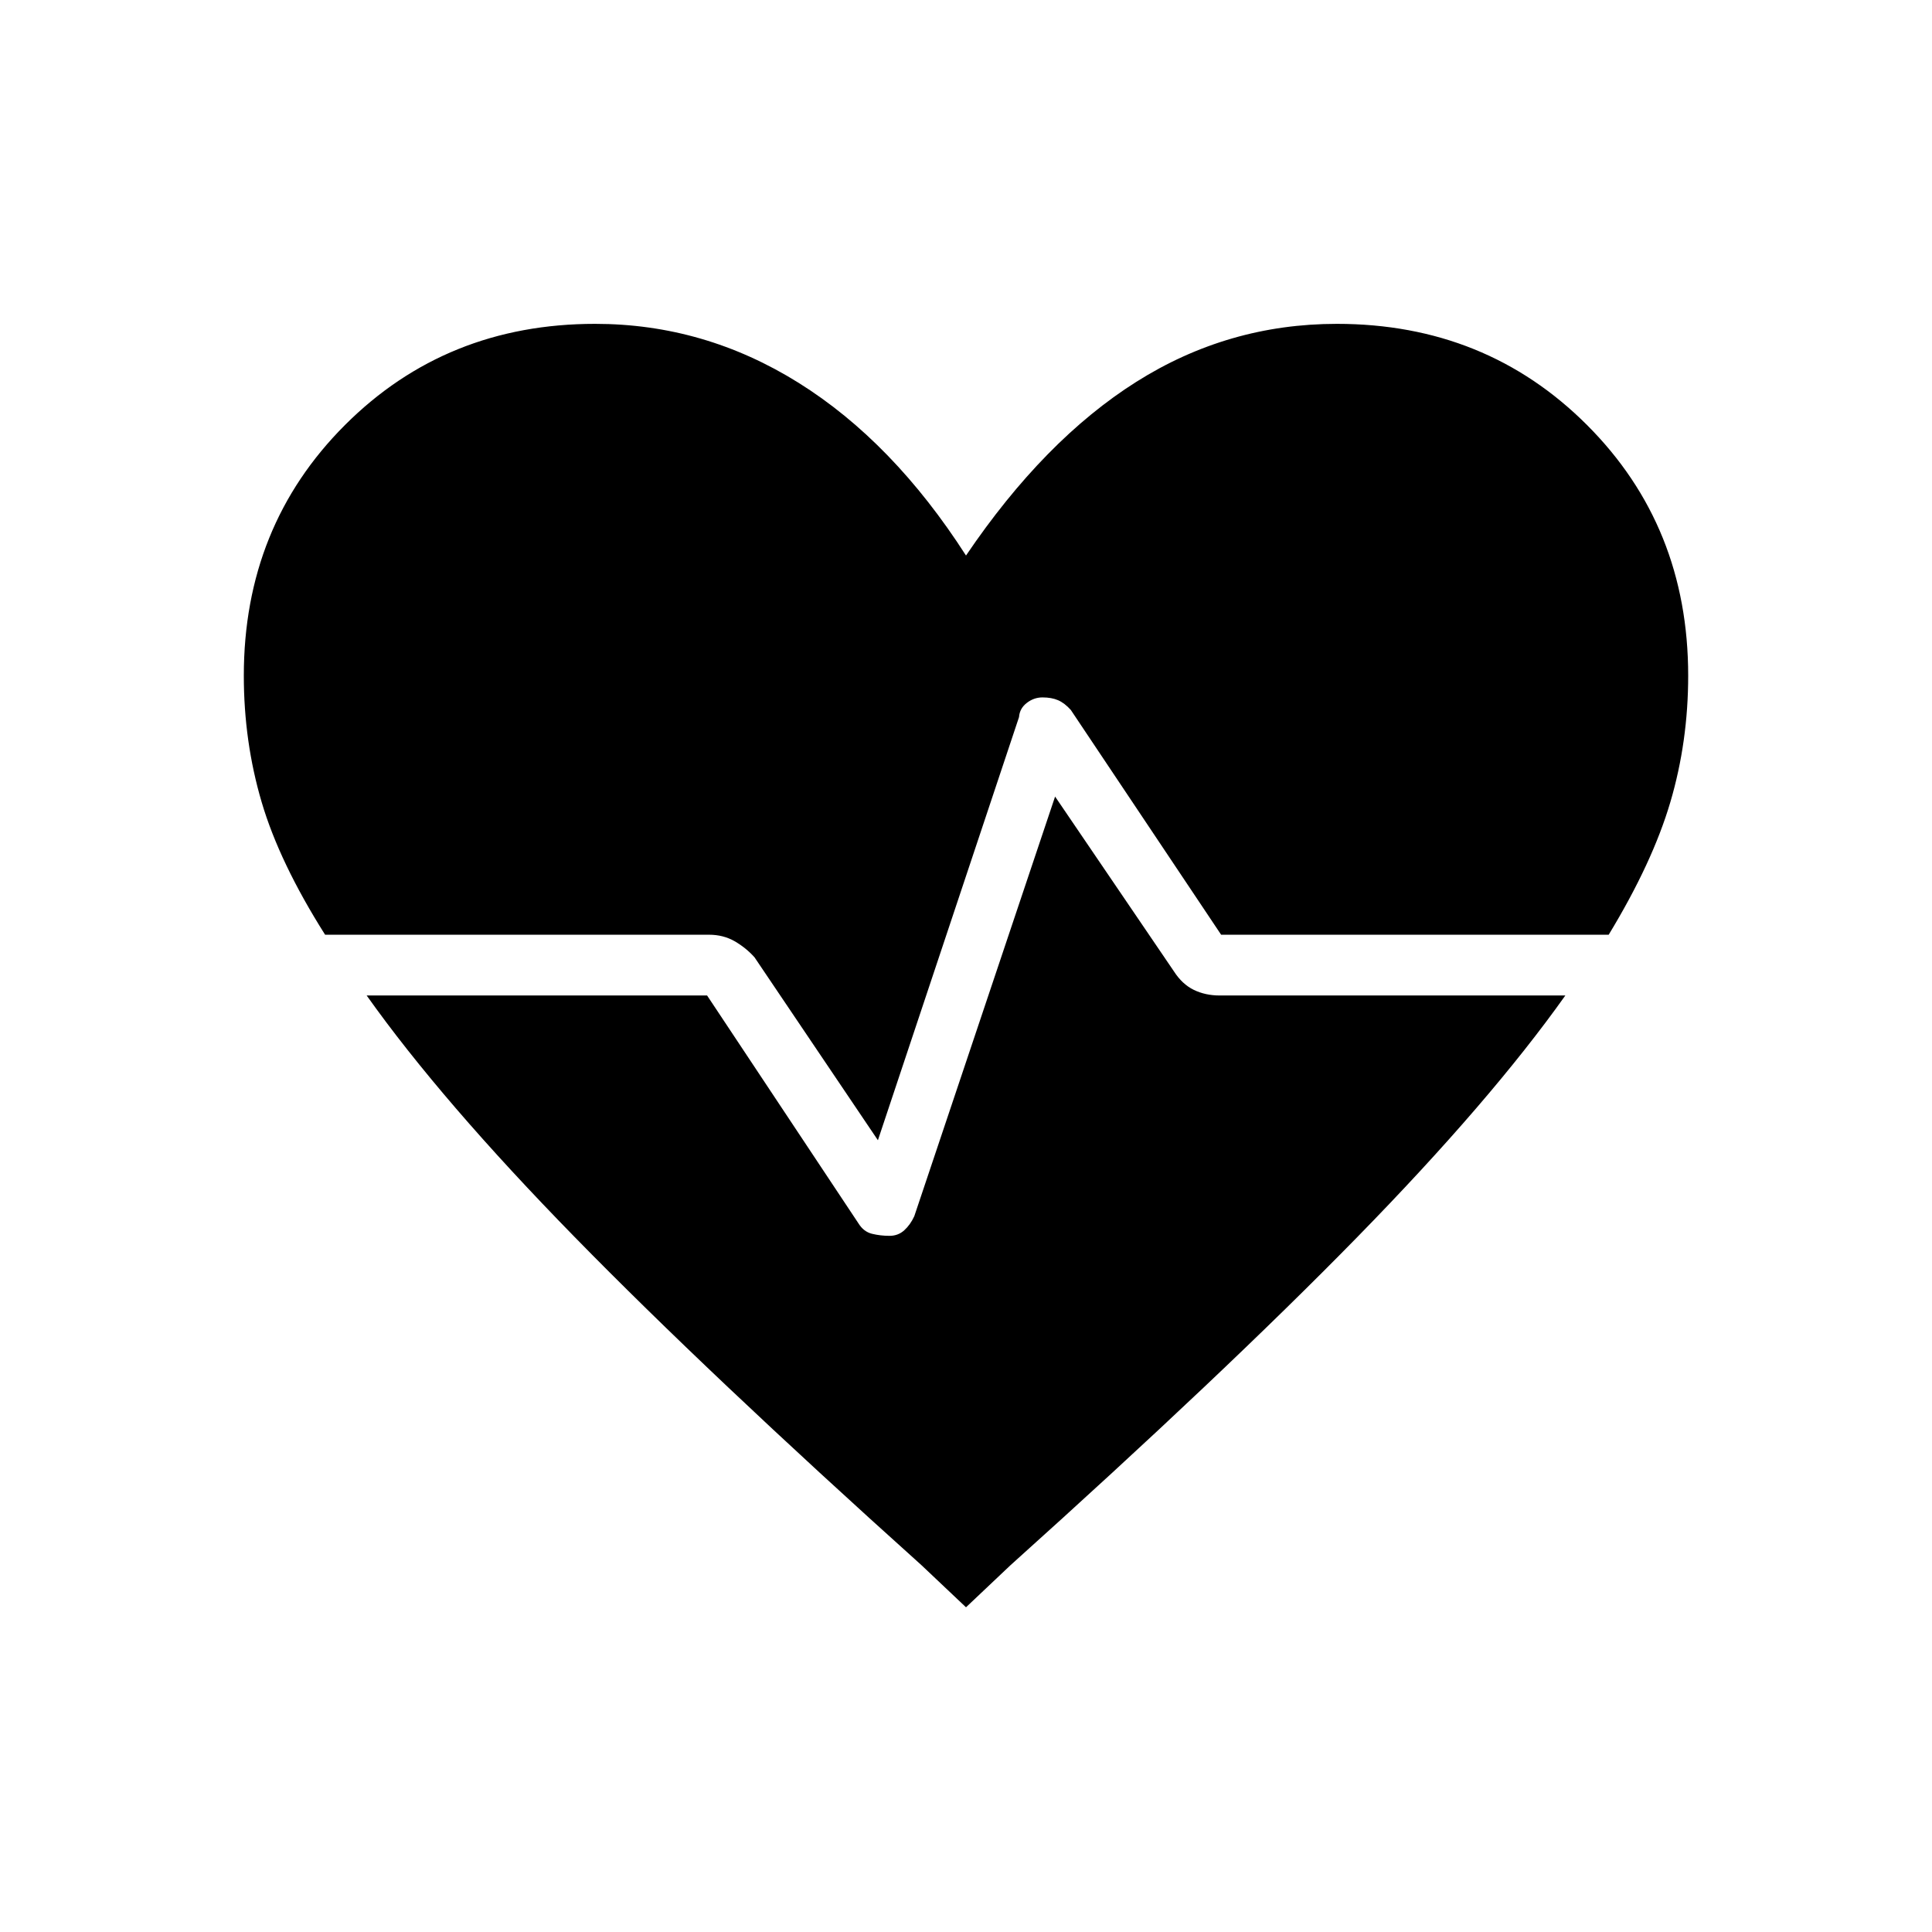<svg xmlns="http://www.w3.org/2000/svg" height="48" viewBox="0 -960 960 960" width="48"><path d="m436.23-393.42-61.31-90.89q-4.23-4.73-9.86-7.98-5.64-3.25-12.75-3.25H161.54q-22.66-35.84-31.52-65.88-8.87-30.04-8.87-62.85 0-74.27 50.27-124.54 50.27-50.27 124.31-50.27 54.19 0 101.1 29.31 46.9 29.31 83.17 85.81 38.92-57.46 84.6-86.29 45.67-28.83 99.67-28.83 74.04 0 124.31 50.27 50.27 50.27 50.27 124.54 0 32.81-8.87 62.85-8.86 30.04-30.63 65.88H606.77l-74.69-111.69q-3.08-3.42-6.31-4.83-3.23-1.4-7.77-1.4-4.27 0-7.81 2.75t-3.84 7.02l-70.12 210.27ZM480-161.35l-22.08-20.88Q351.81-277.58 285.6-345.27q-66.22-67.69-103.41-120.08h169.16l75.19 113.2q2.58 4.19 6.75 5.21 4.17 1.02 8.71 1.02 4.27 0 7.31-2.75t5-7.02l69.96-208.5 59.04 86.84q4.11 6.39 9.86 9.2 5.75 2.8 12.87 2.8h171.77q-37.19 52.39-103.41 120.08-66.21 67.69-172.32 163.04L480-161.35Z"/></svg>